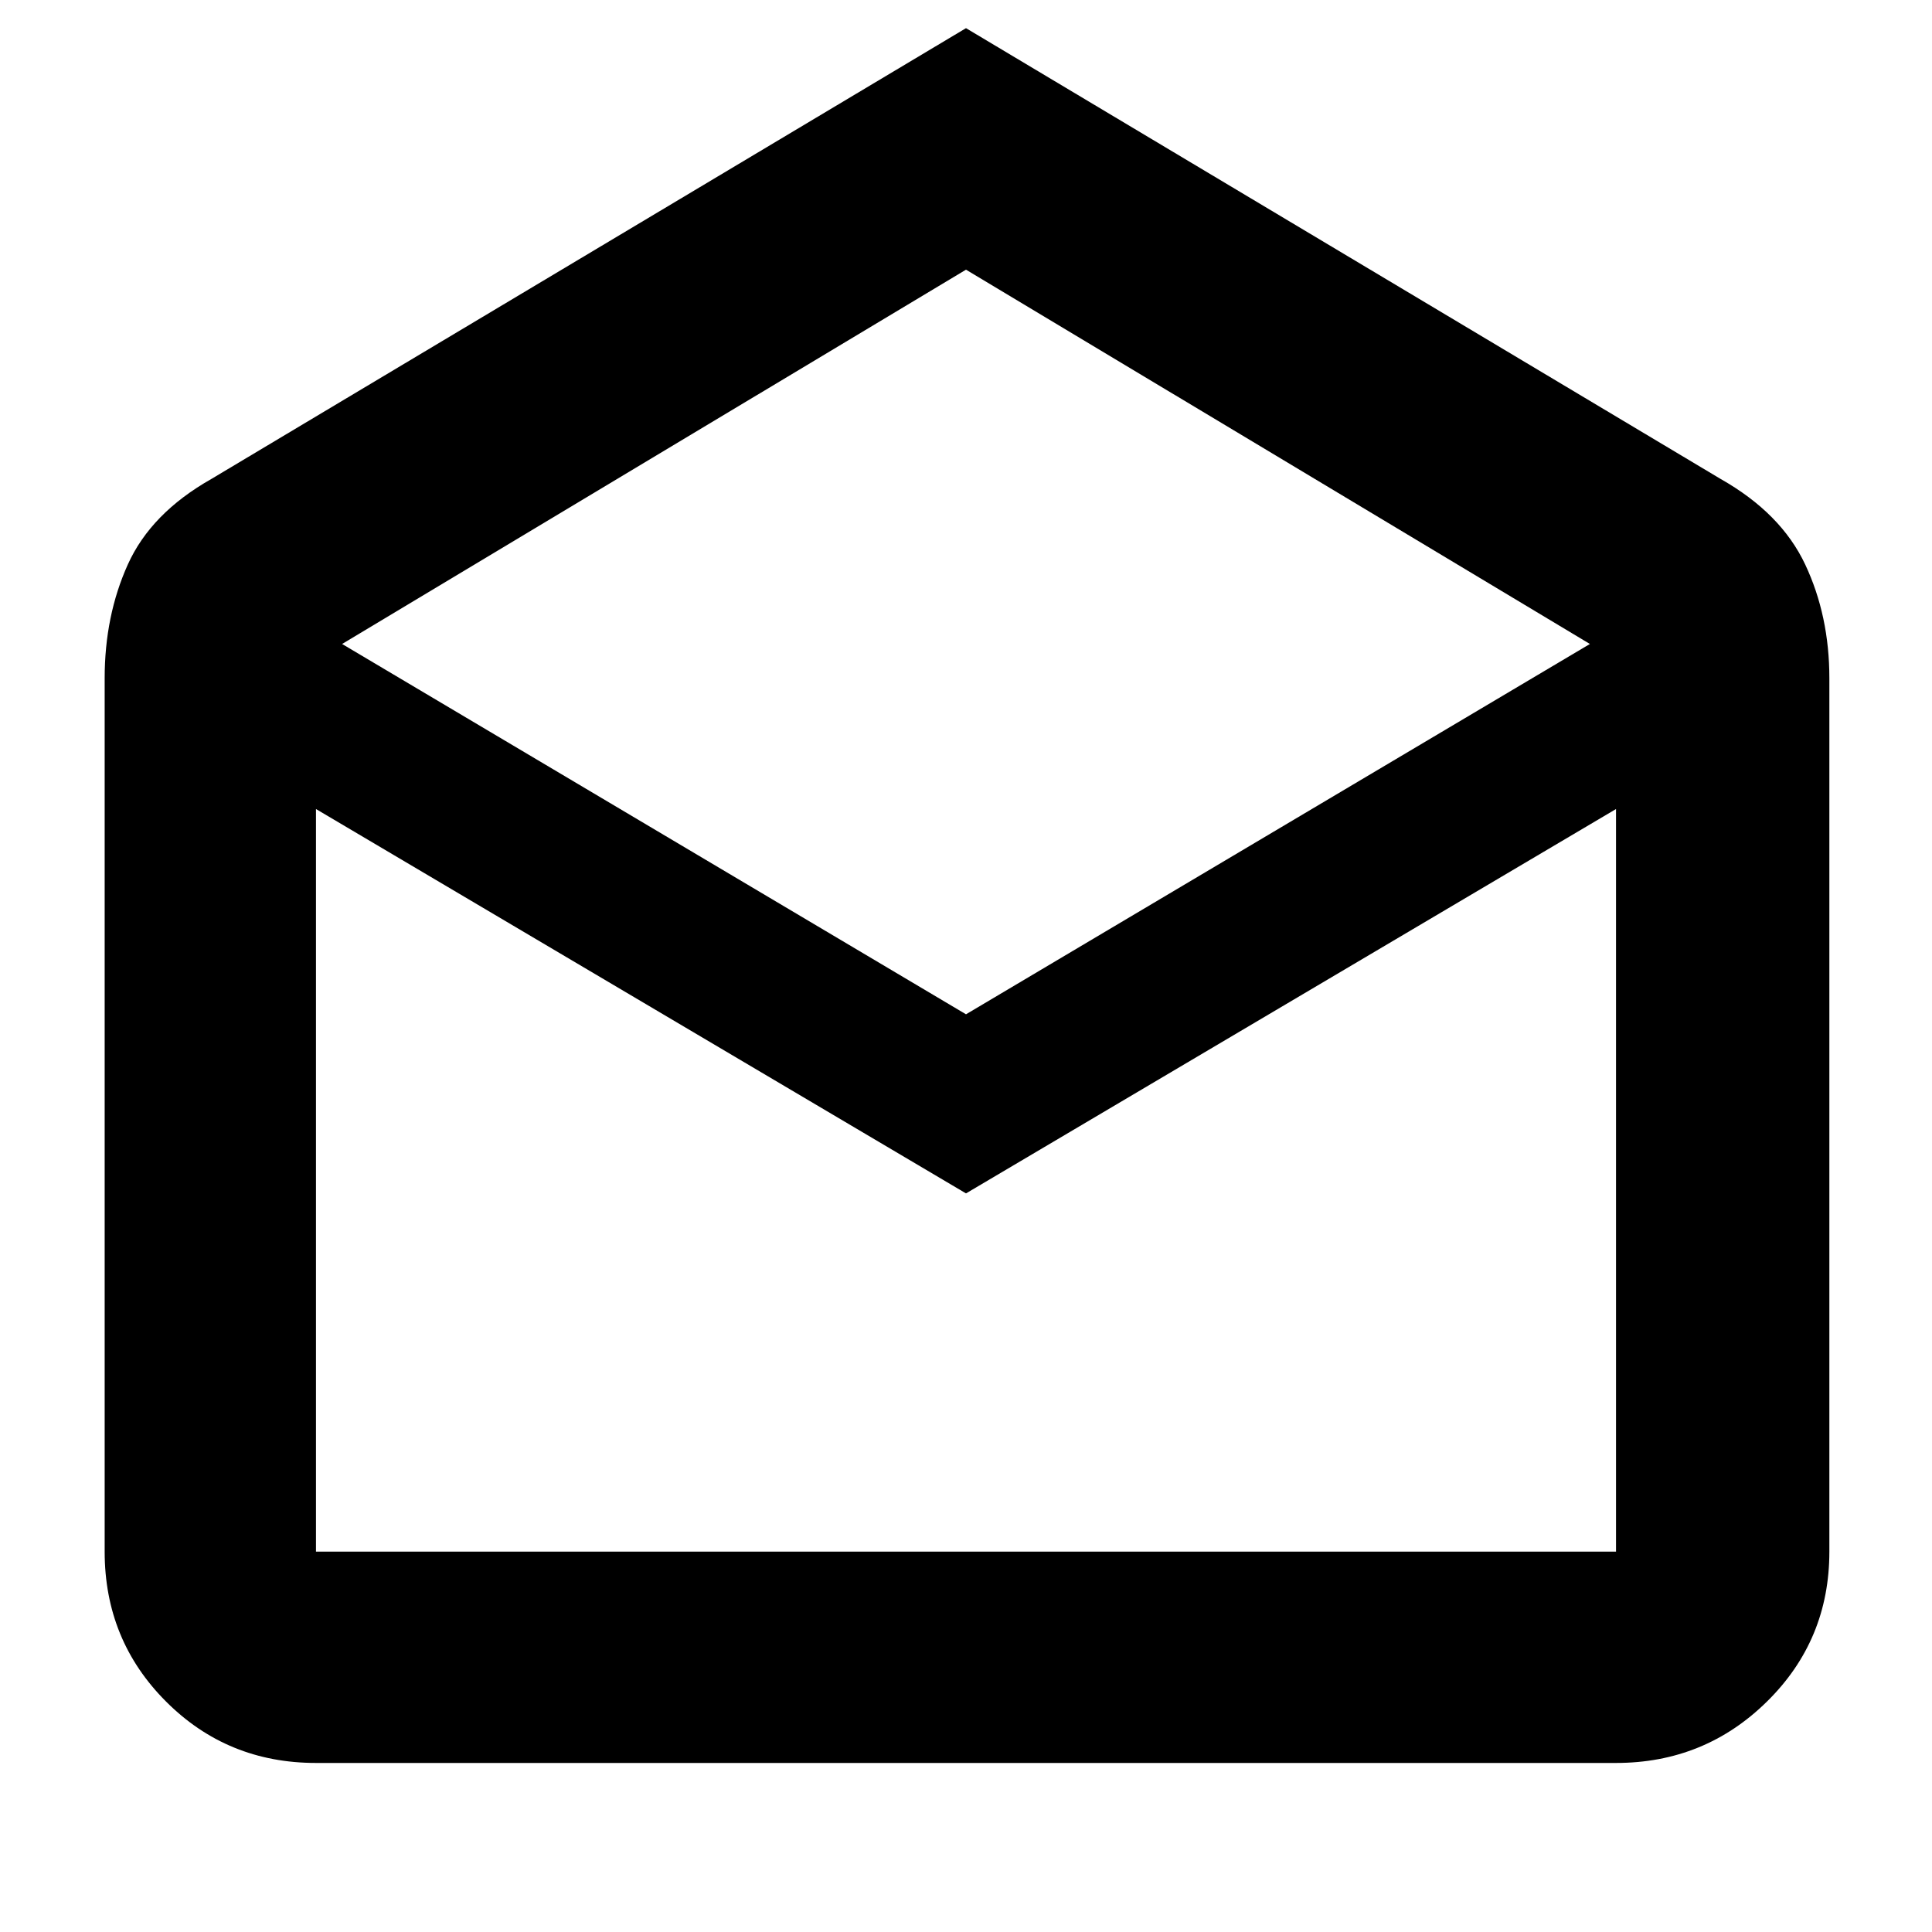 <svg xmlns="http://www.w3.org/2000/svg" height="40" width="40"><path d="M20 0.583 35.625 9.917Q36.875 10.625 37.375 11.688Q37.875 12.75 37.875 14.042V32.125Q37.875 33.958 36.583 35.229Q35.292 36.5 33.458 36.5H6.542Q4.708 36.5 3.438 35.229Q2.167 33.958 2.167 32.125V14.042Q2.167 12.75 2.646 11.688Q3.125 10.625 4.375 9.917ZM20 21 32.917 13.333 20 5.583 7.083 13.333ZM20 24.708 6.542 16.75V32.125Q6.542 32.125 6.542 32.125Q6.542 32.125 6.542 32.125H33.458Q33.458 32.125 33.458 32.125Q33.458 32.125 33.458 32.125V16.75ZM20 32.125H33.458Q33.458 32.125 33.458 32.125Q33.458 32.125 33.458 32.125H6.542Q6.542 32.125 6.542 32.125Q6.542 32.125 6.542 32.125Z"/></svg>